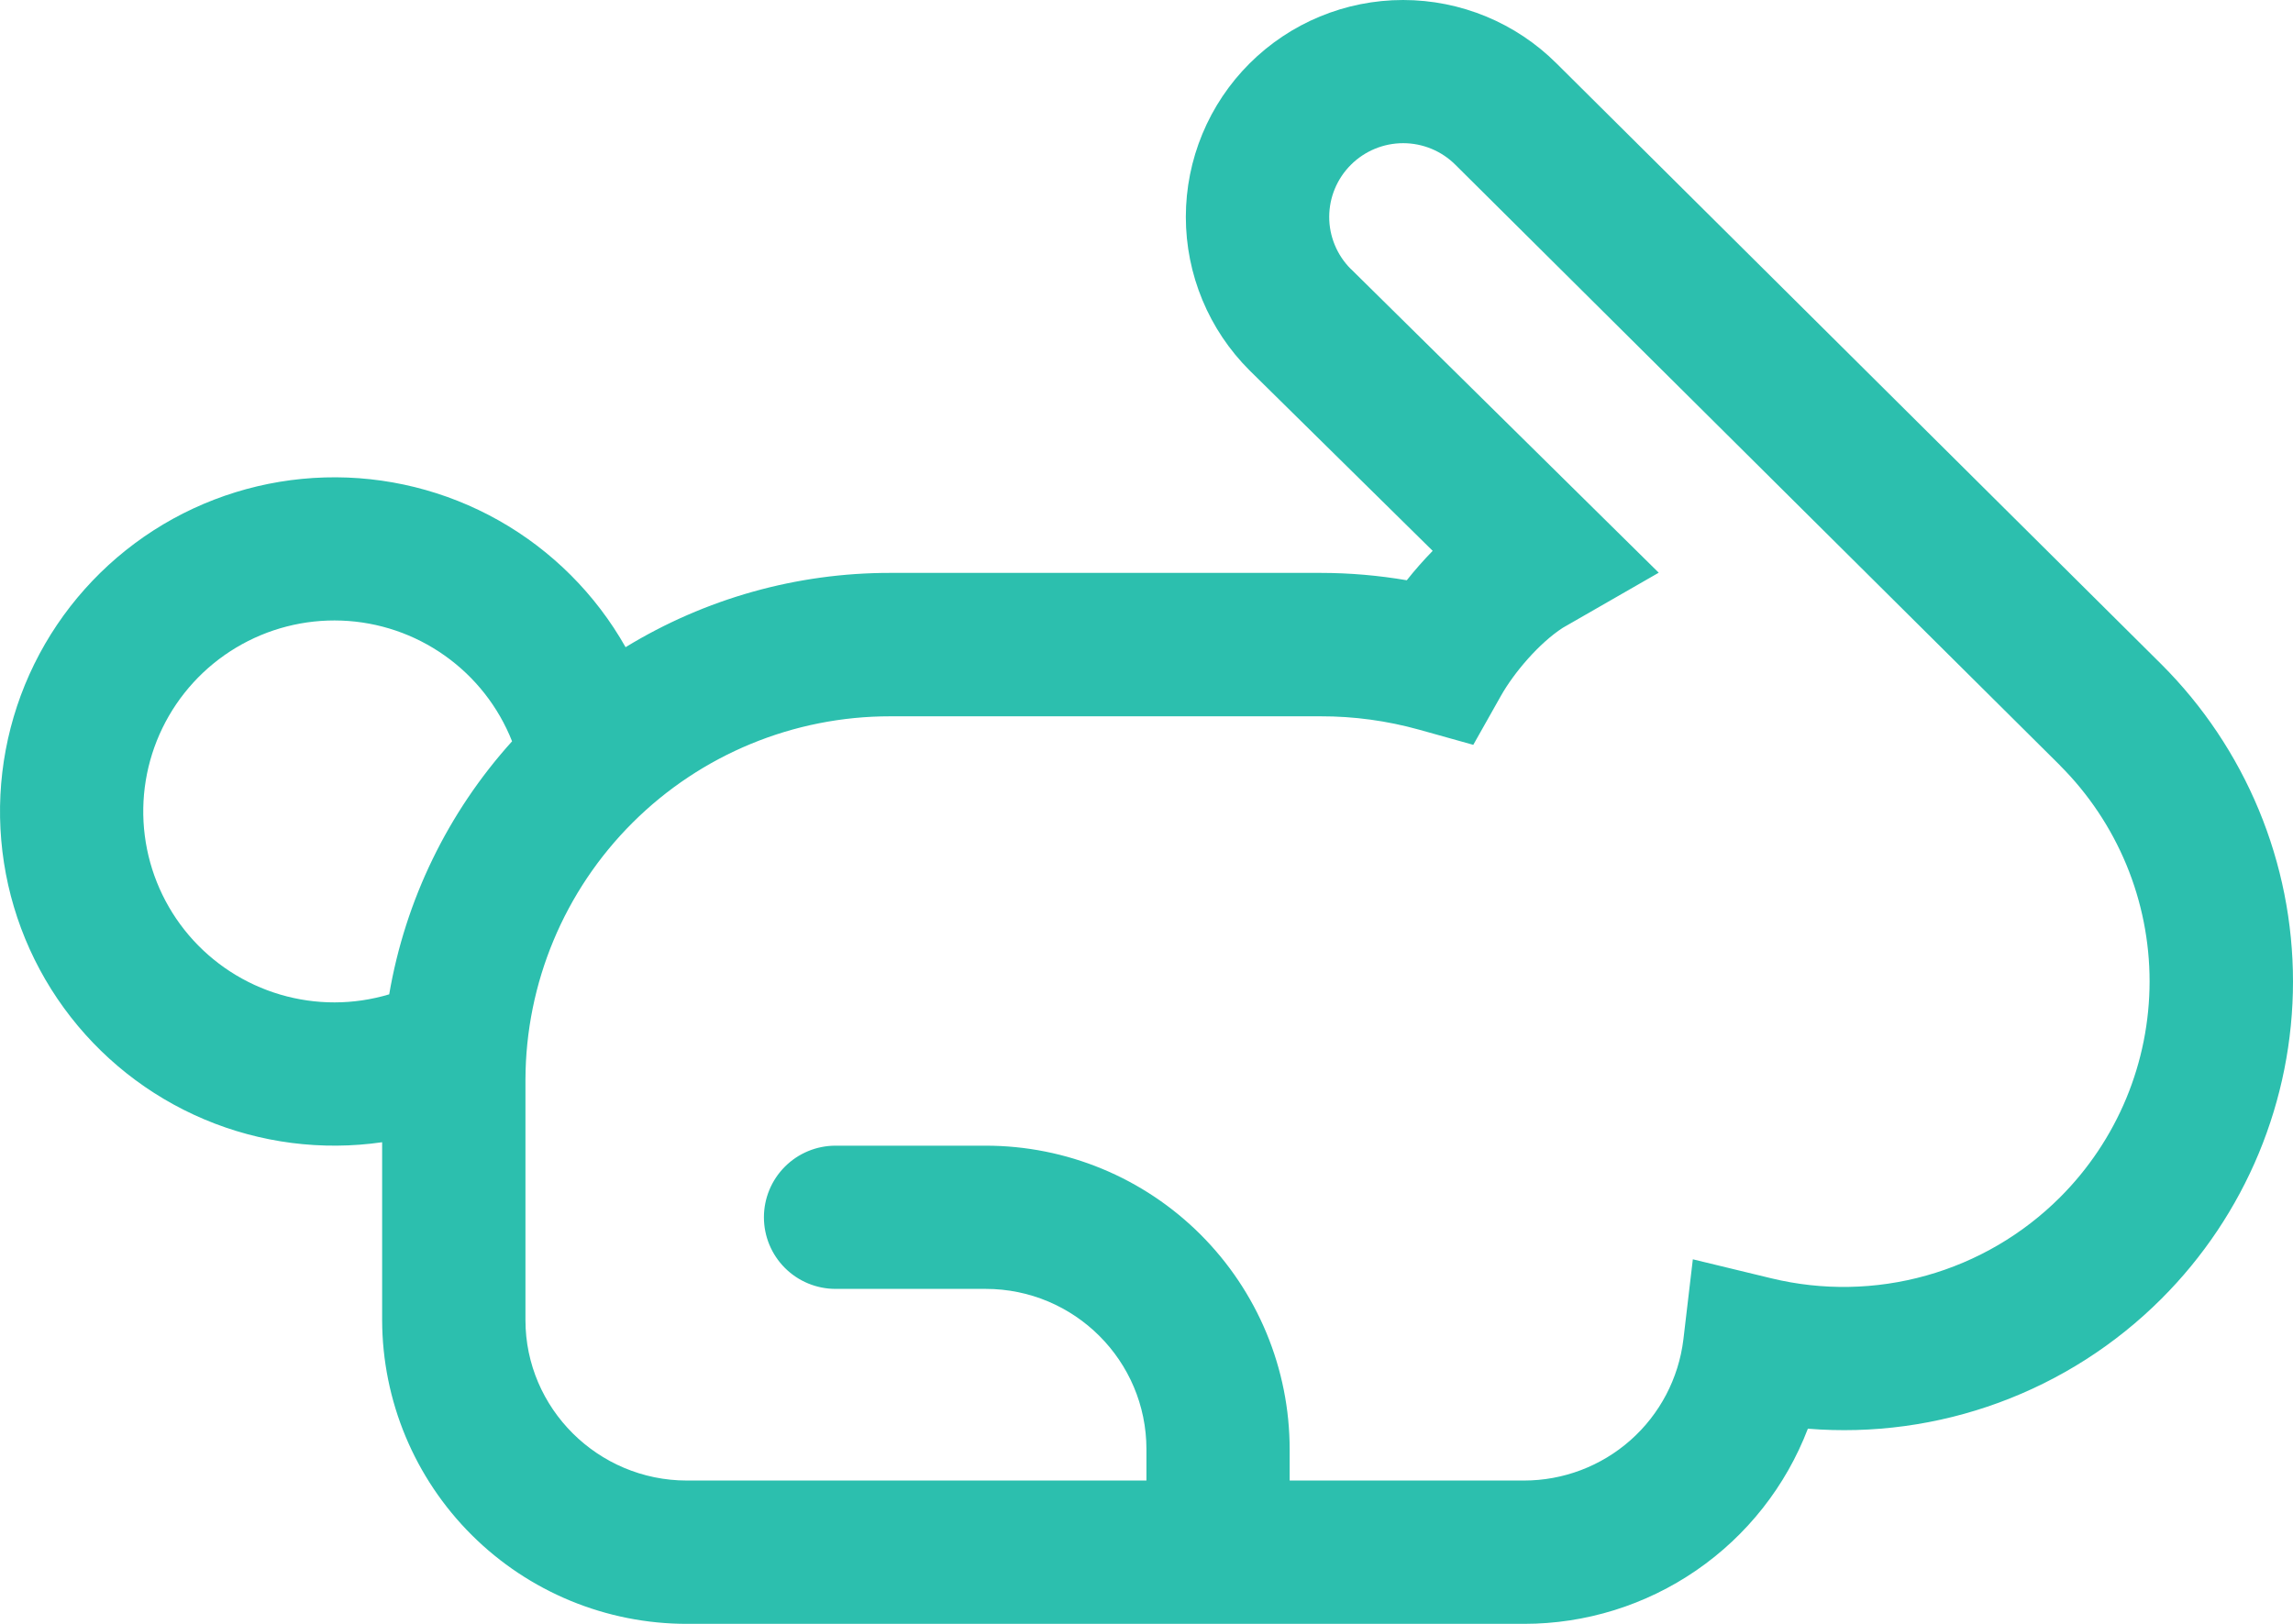 <svg width="72" height="51" viewBox="0 0 72 51" fill="none" xmlns="http://www.w3.org/2000/svg">
<path d="M44.986 17.3L39.235 11.632C38.601 11 38.098 10.249 37.755 9.422C37.412 8.595 37.235 7.709 37.235 6.813C37.235 5.918 37.412 5.032 37.755 4.205C38.098 3.378 38.601 2.627 39.235 1.994C40.514 0.717 42.248 0 44.056 0C45.864 0 47.598 0.717 48.877 1.994L67.867 20.863C69.177 22.171 70.216 23.724 70.926 25.434C71.635 27.143 72 28.976 72 30.827C72 32.678 71.635 34.511 70.926 36.221C70.216 37.931 69.177 39.484 67.867 40.792C66.423 42.236 64.682 43.348 62.766 44.052C60.849 44.757 58.802 45.036 56.767 44.871C56.077 46.674 54.855 48.226 53.264 49.32C51.672 50.415 49.786 51.001 47.854 51H21.572C19.038 51.002 16.607 49.998 14.813 48.211C13.018 46.423 12.006 43.997 11.999 41.464V35.874C10.107 36.147 8.177 35.899 6.416 35.156C4.656 34.413 3.131 33.203 2.007 31.658C0.883 30.113 0.203 28.291 0.039 26.387C-0.125 24.484 0.233 22.572 1.076 20.857C1.919 19.143 3.214 17.691 4.822 16.657C6.43 15.624 8.289 15.05 10.199 14.995C12.11 14.94 13.999 15.408 15.663 16.347C17.327 17.287 18.703 18.662 19.643 20.326C22.145 18.797 25.022 17.989 27.956 17.993H41.47C42.388 17.993 43.294 18.074 44.173 18.224C44.427 17.902 44.701 17.594 44.986 17.3ZM45.7 5.176C45.265 4.741 44.675 4.497 44.059 4.497C43.444 4.497 42.853 4.741 42.418 5.176C42.203 5.39 42.032 5.645 41.915 5.925C41.798 6.205 41.738 6.506 41.737 6.809C41.736 7.113 41.796 7.413 41.912 7.694C42.028 7.975 42.198 8.23 42.412 8.445L42.418 8.448L52.084 17.987L49.072 19.717C48.334 20.194 47.542 21.12 47.128 21.855L46.261 23.393L44.56 22.917C43.554 22.637 42.514 22.495 41.47 22.497H27.956C24.924 22.494 22.015 23.694 19.868 25.833C17.72 27.971 16.508 30.874 16.499 33.904V41.461C16.499 44.229 18.773 46.499 21.569 46.499H35.998V45.518C35.998 42.738 33.739 40.48 30.949 40.48H26.236C25.64 40.48 25.067 40.243 24.646 39.822C24.224 39.4 23.987 38.828 23.987 38.231C23.987 37.635 24.224 37.063 24.646 36.641C25.067 36.219 25.64 35.982 26.236 35.982H30.949C32.203 35.982 33.444 36.228 34.602 36.707C35.76 37.186 36.812 37.889 37.698 38.774C38.584 39.66 39.288 40.711 39.768 41.868C40.248 43.025 40.495 44.266 40.495 45.518V46.499H47.854C49.085 46.499 50.274 46.049 51.196 45.233C52.118 44.417 52.709 43.292 52.858 42.07L53.155 39.551L55.621 40.148C57.223 40.536 58.898 40.507 60.485 40.061C62.072 39.616 63.518 38.77 64.684 37.605C65.575 36.715 66.282 35.658 66.765 34.495C67.248 33.331 67.496 32.084 67.497 30.825C67.497 29.566 67.249 28.319 66.767 27.155C66.284 25.992 65.578 24.934 64.687 24.044V24.041L45.697 5.173L45.7 5.176ZM16.079 23.282C15.651 22.199 14.917 21.264 13.966 20.591C13.016 19.917 11.89 19.535 10.726 19.491C9.561 19.447 8.409 19.743 7.41 20.342C6.412 20.941 5.609 21.818 5.1 22.866C4.591 23.914 4.399 25.087 4.546 26.242C4.693 27.397 5.174 28.485 5.929 29.372C6.684 30.258 7.681 30.906 8.798 31.236C9.916 31.566 11.105 31.564 12.221 31.229C12.727 28.268 14.065 25.512 16.079 23.282Z" fill="#2CBFAE"/>
</svg>
